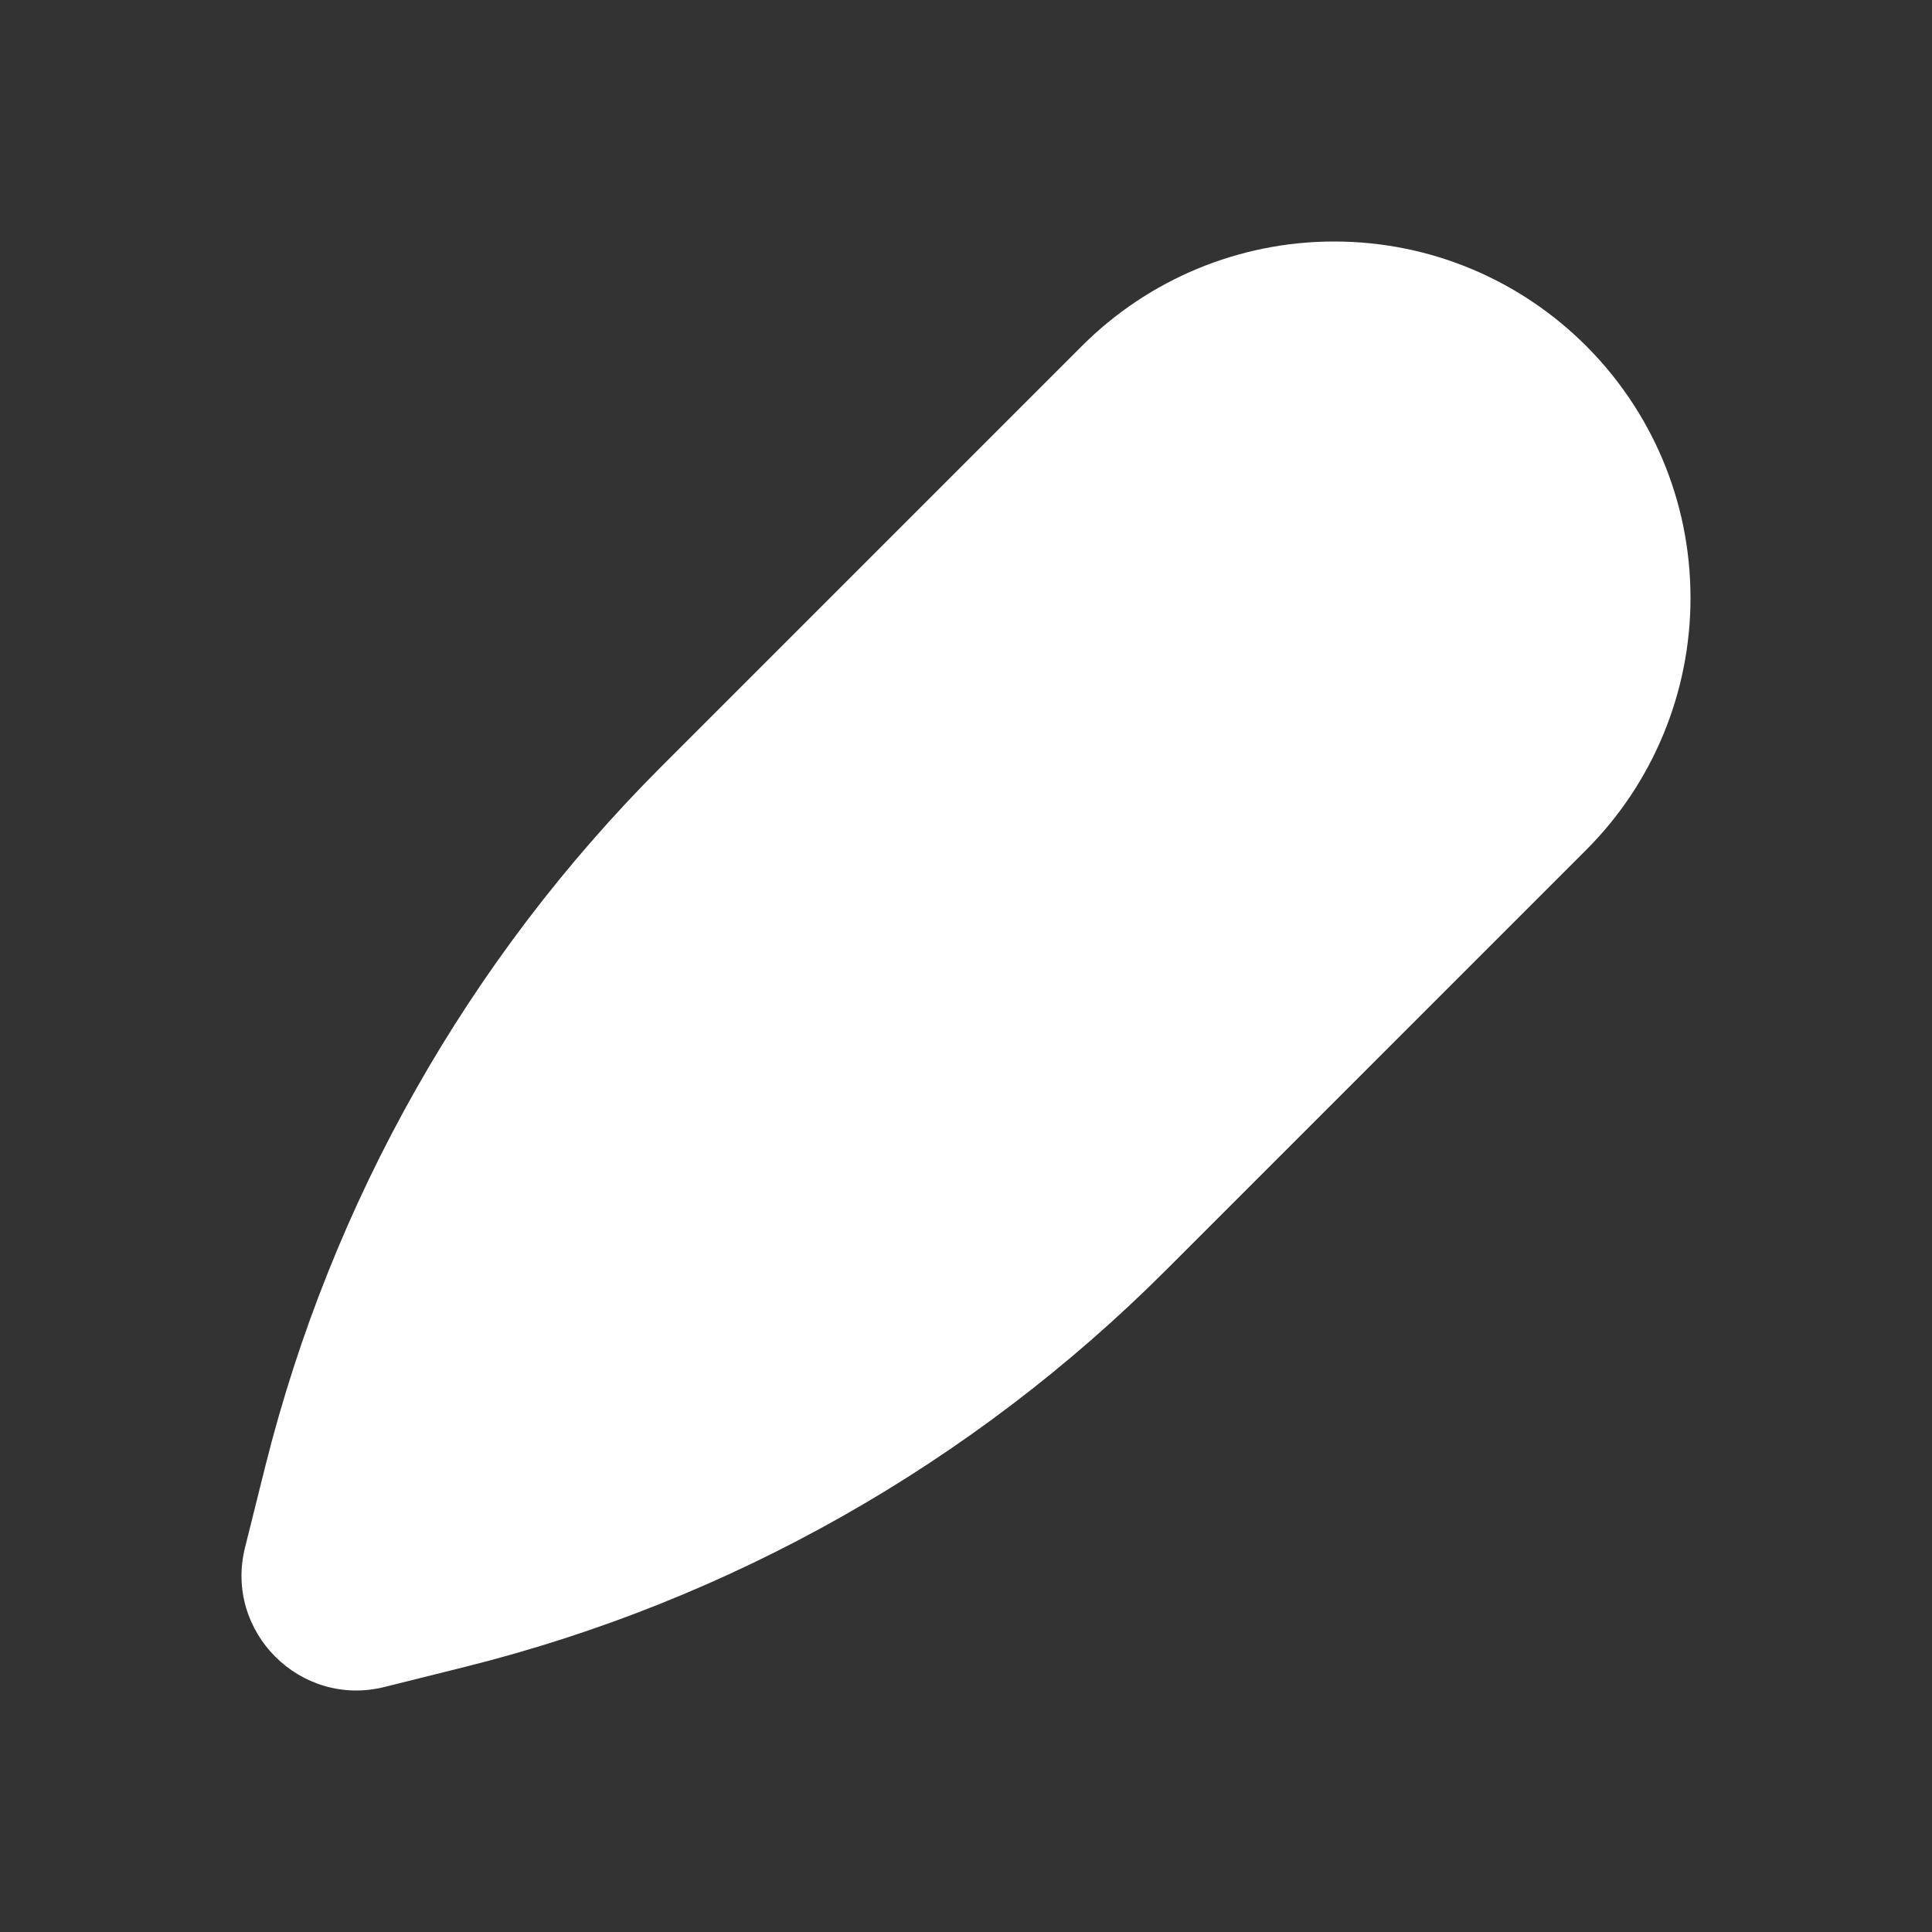 <svg width="24px" height="24px" viewBox="0 0 24 24" fill="none" xmlns="http://www.w3.org/2000/svg">
<rect x="0" y="0" width="24" height="24" fill="#333333" stroke="none"/>
<path fillRule="evenodd" clip-rule="evenodd" d="M16.572 3C15.398 3 14.271 3.467 13.441 4.297L8.219 9.519C5.82 11.918 4.119 14.923 3.296 18.213L3.044 19.223C2.782 20.27 3.731 21.218 4.777 20.956L5.787 20.704C9.077 19.881 12.082 18.18 14.481 15.781L19.703 10.559C20.534 9.729 21 8.602 21 7.428C21 4.982 19.018 3 16.572 3ZM15.071 8.929C15.871 9.728 16.797 10.069 17.485 9.949L18.289 9.145C18.744 8.689 19 8.072 19 7.428C19 6.087 17.913 5 16.572 5C15.928 5 15.311 5.256 14.855 5.711L14.051 6.515C13.931 7.203 14.272 8.129 15.071 8.929Z" fill="#fff"/>
</svg>
